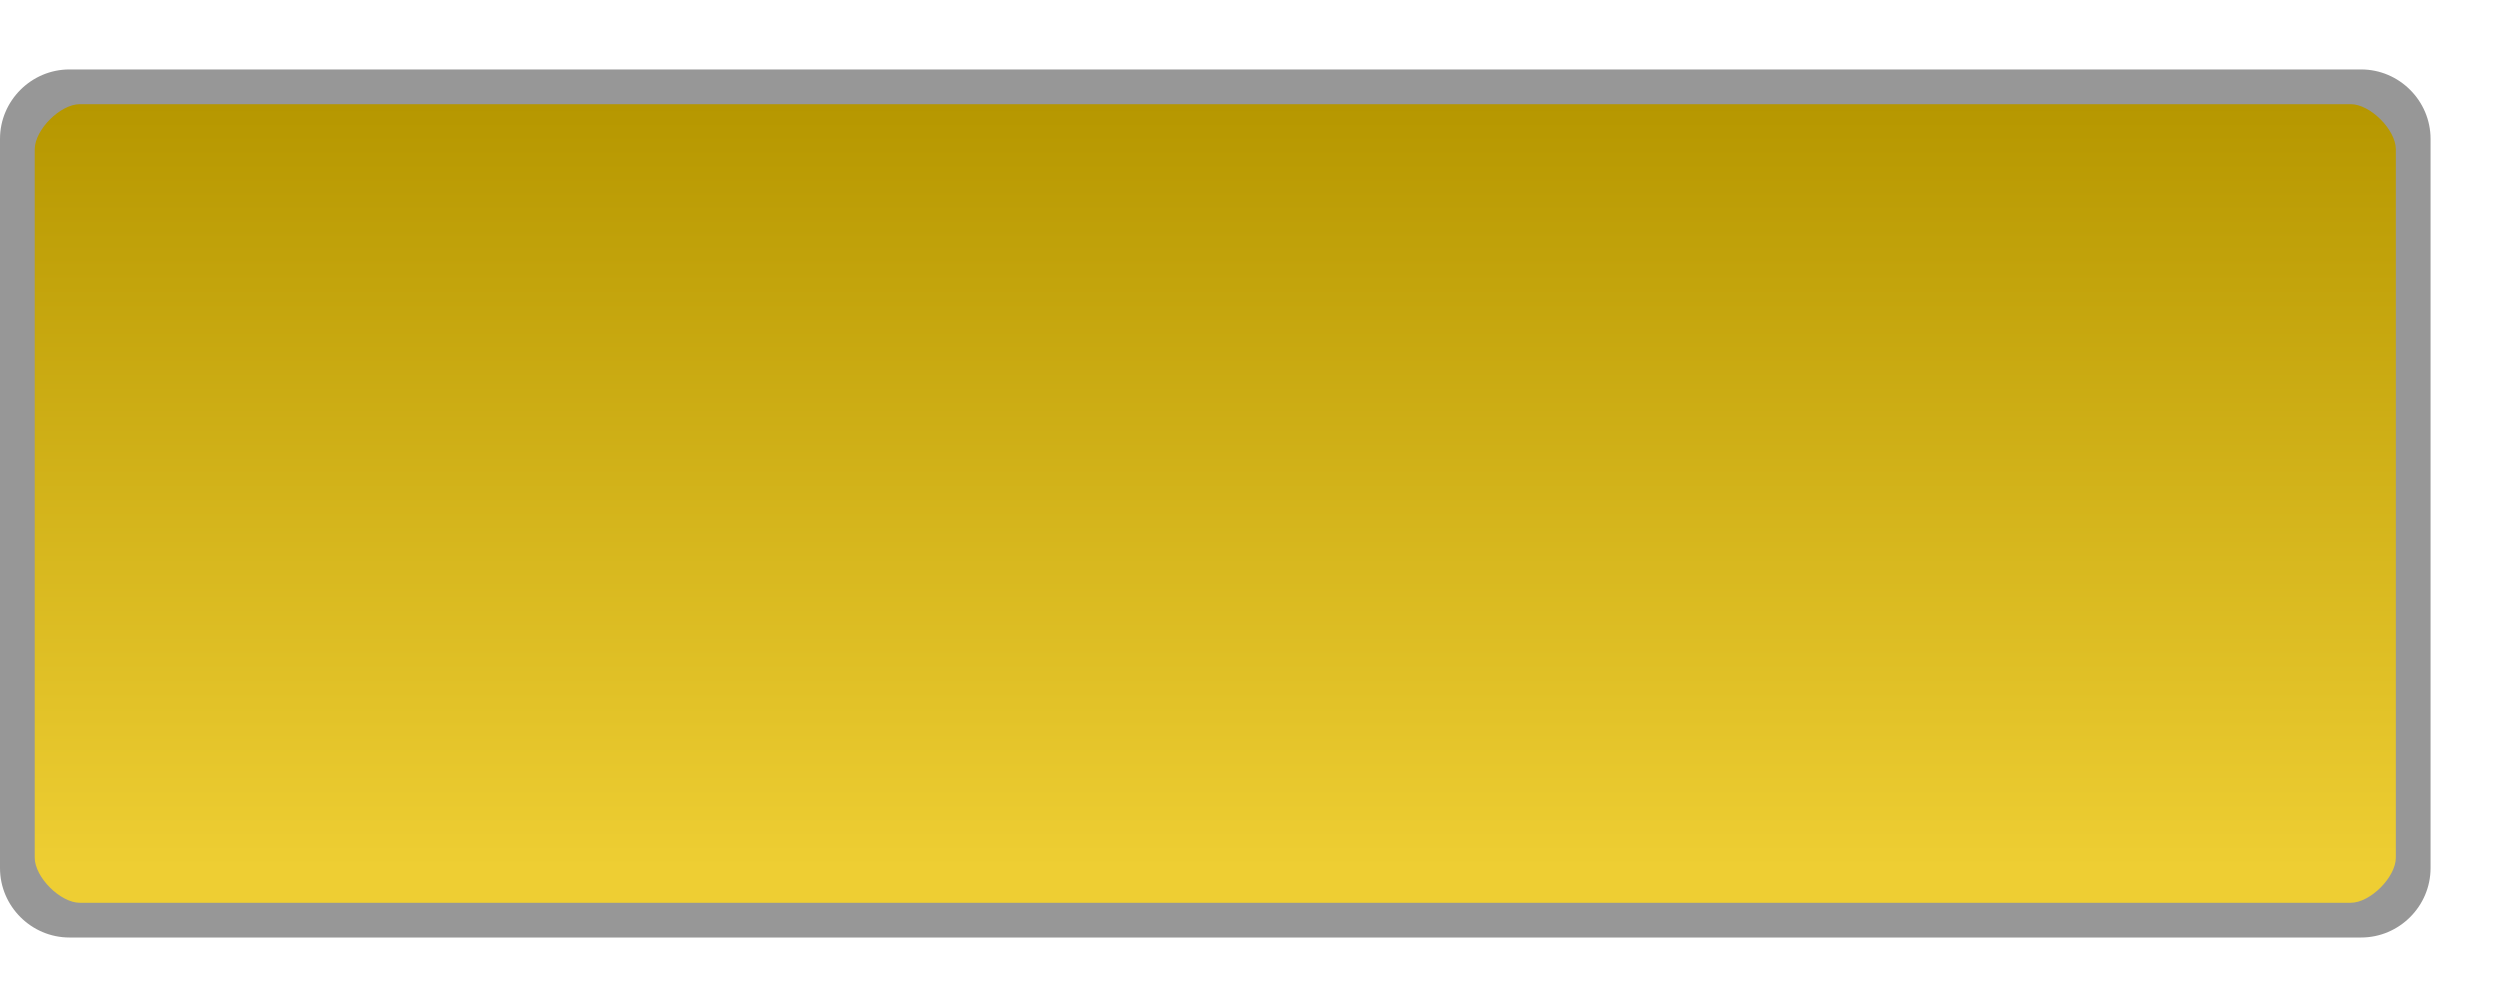 <svg width="72" height="29" version="1.1" xmlns="http://www.w3.org/2000/svg"><defs><linearGradient id="a" x1="13" x2="13" y1="1027.4" y2="1049.4" gradientTransform="matrix(2.696 0 0 1 -.848 -1024.4)" gradientUnits="userSpaceOnUse"><stop stop-color="#b69700" offset="0"/><stop stop-color="#eece33" offset="1"/></linearGradient></defs><path d="m2.5 2.5h65c1.108 0 2 .892 2 2v20c0 1.108-.892 2-2 2h-65c-1.108 0-2-.892-2-2v-20c0-1.108.892-2 2-2z" color="#000000" fill="url(#a)"/><path d="m2 2c-1.099 0-2 .901-2 2v21c0 1.099.901 2 2 2h66c1.099 0 2-.901 2-2v-21c0-1.099-.901-2-2-2zm.3 1h65.4c.563 0 1.3.737 1.3 1.3v20.4c0 .563-.737 1.3-1.3 1.3h-65.4c-.563 0-1.3-.737-1.3-1.3v-20.4c0-.563.737-1.3 1.3-1.3z" color="#000000" fill="#979797" style="text-decoration-line:none;text-indent:0;text-transform:none"/></svg>
